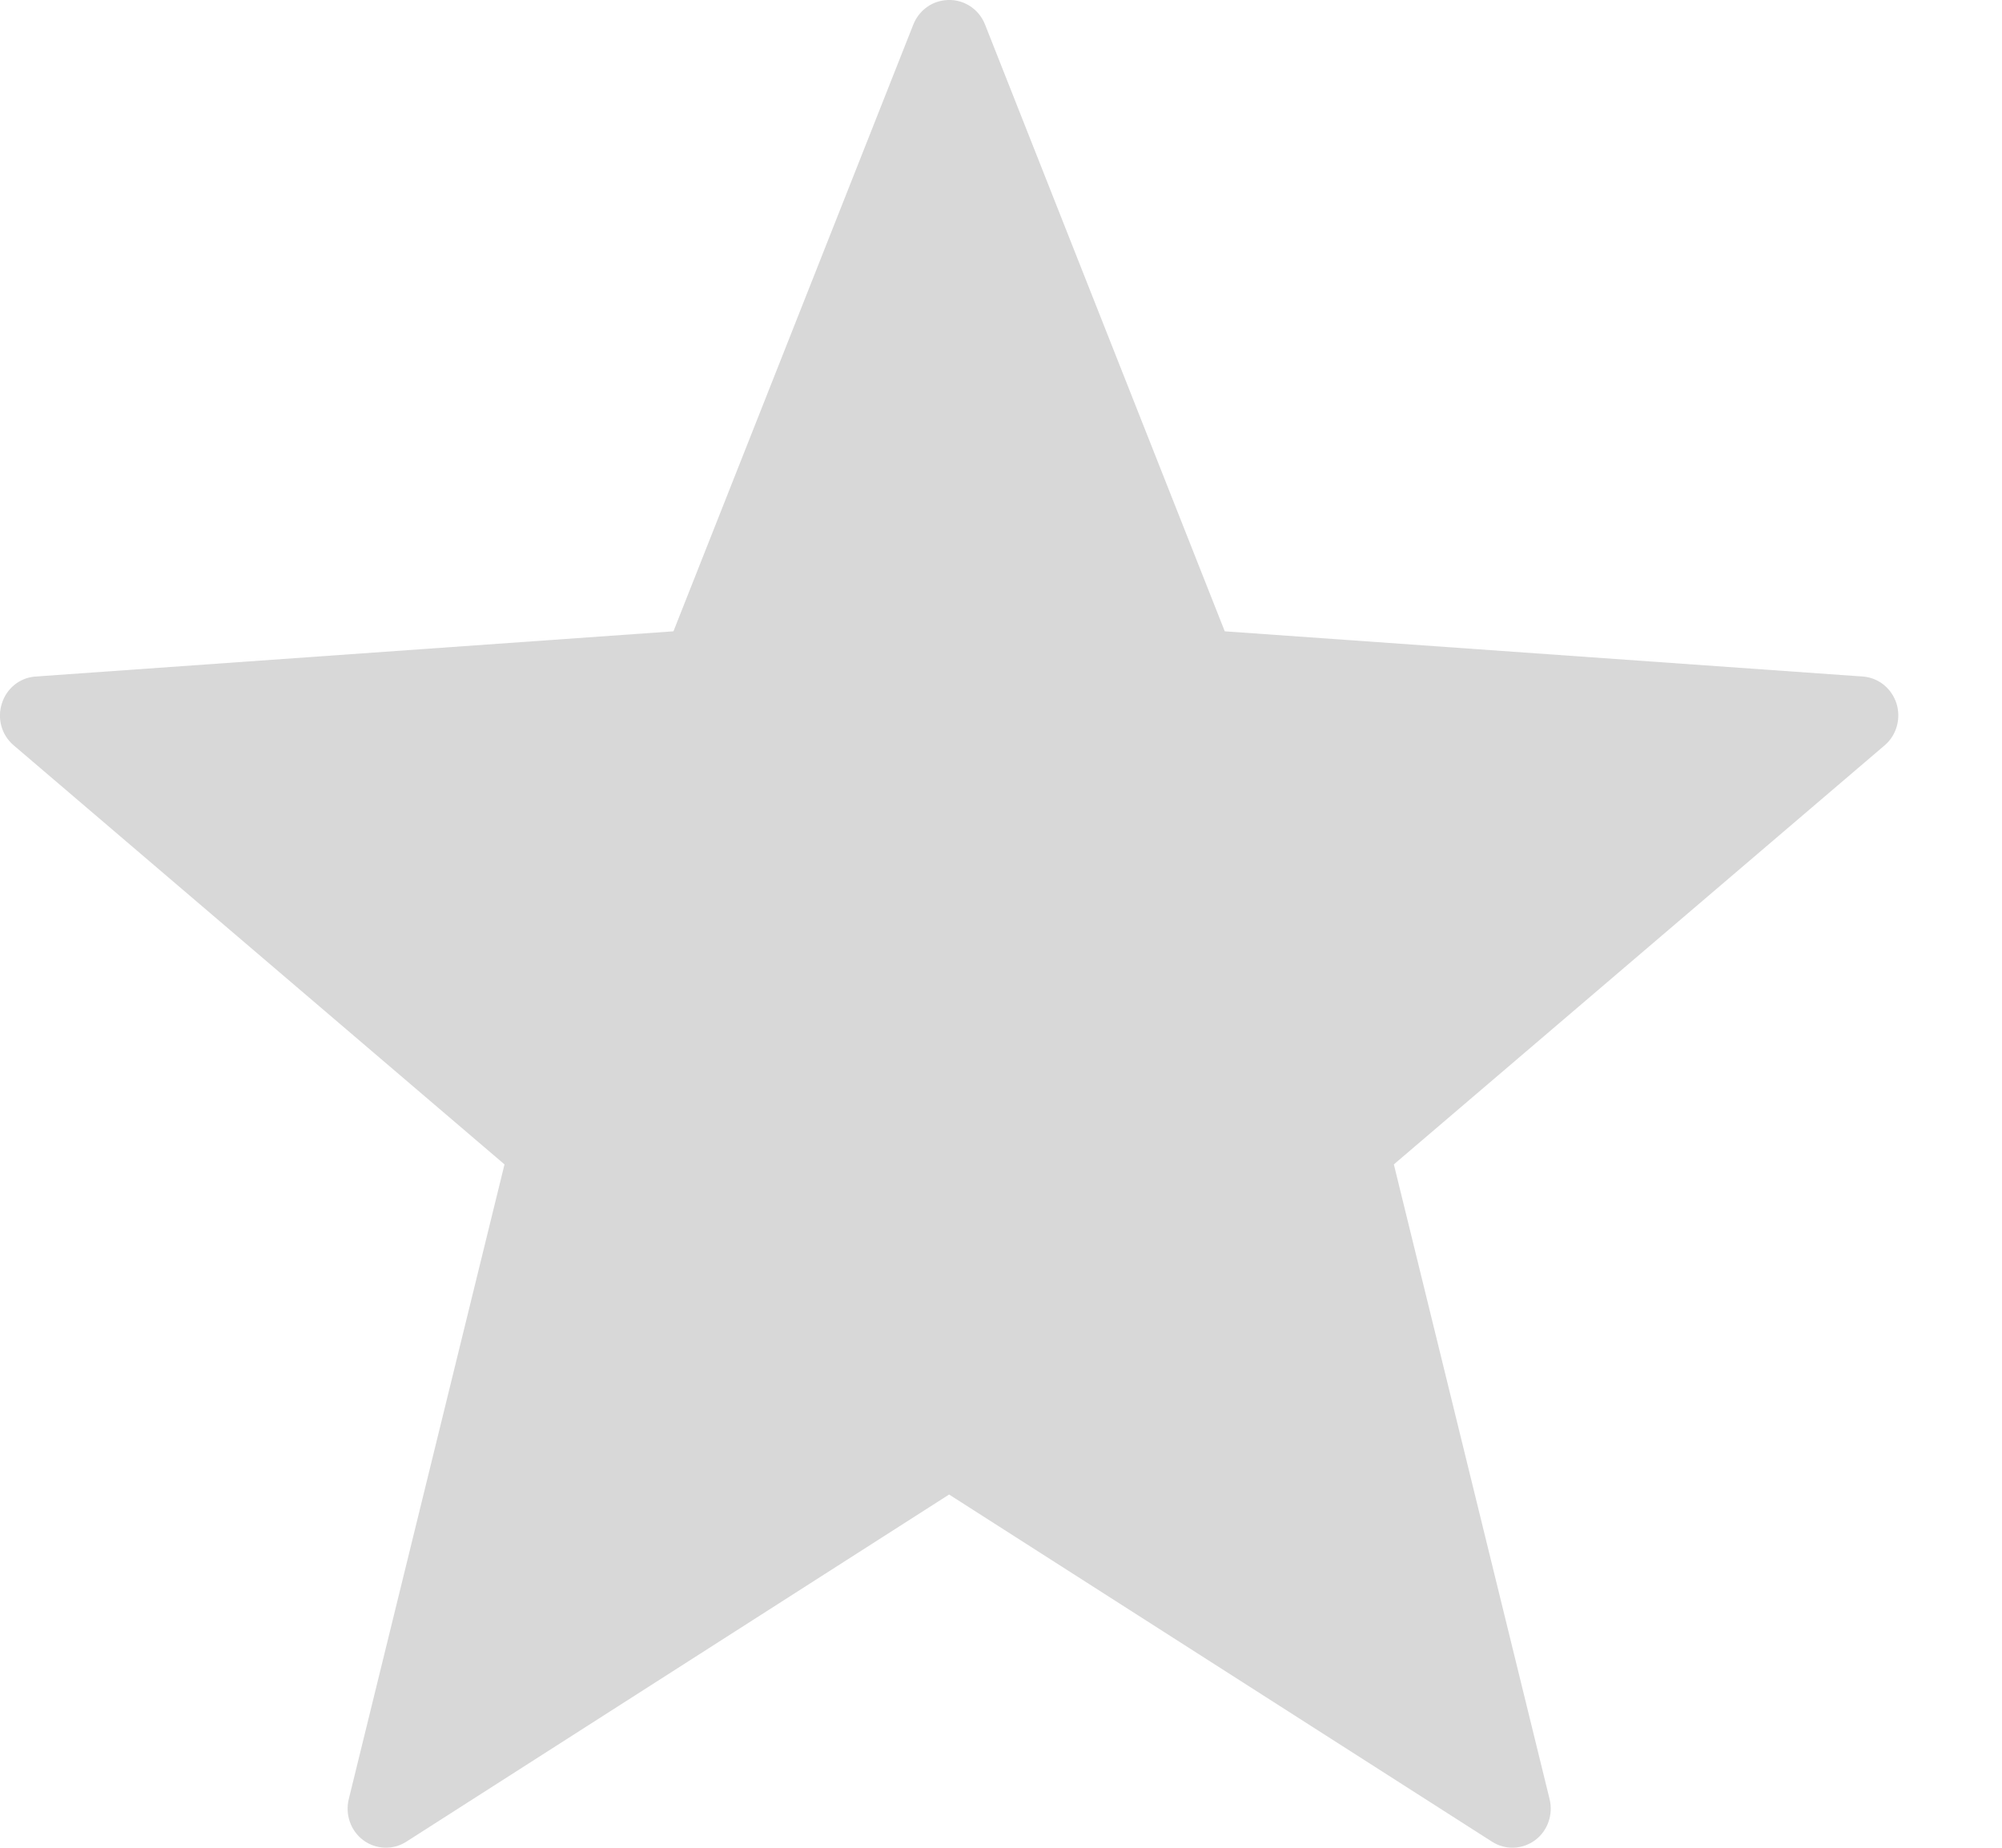 <?xml version="1.0" encoding="UTF-8"?>
<svg width="13px" height="12px" viewBox="0 0 13 12" version="1.1" xmlns="http://www.w3.org/2000/svg" xmlns:xlink="http://www.w3.org/1999/xlink">
    <!-- Generator: Sketch 52.5 (67469) - http://www.bohemiancoding.com/sketch -->
    <title>star_notfill@3x</title>
    <desc>Created with Sketch.</desc>
    <g id="Web" stroke="none" stroke-width="1" fill="none" fill-rule="evenodd">
        <g id="Feed-Rated" transform="translate(-968, -577)" fill="#D8D8D8">
            <g id="Feed" transform="translate(442, 78)">
                <g id="feed3" transform="translate(16, 22)">
                    <g id="User-review" transform="translate(0, 434)">
                        <g id="Stars" transform="translate(450, 43)">
                            <path d="M66.132,0.002 C66.041,0.013 65.964,0.074 65.93,0.161 L64.373,4.1 L60.226,4.394 C60.126,4.403 60.042,4.472 60.012,4.569 C59.981,4.666 60.01,4.772 60.086,4.838 L63.276,7.562 L62.265,11.683 C62.24,11.784 62.277,11.89 62.359,11.951 C62.441,12.012 62.552,12.016 62.638,11.961 L66.163,9.706 L69.689,11.961 C69.775,12.016 69.885,12.012 69.968,11.951 C70.05,11.89 70.087,11.784 70.062,11.683 L69.051,7.562 L72.241,4.838 C72.316,4.772 72.345,4.666 72.315,4.569 C72.284,4.472 72.2,4.403 72.101,4.394 L67.953,4.1 L66.397,0.161 C66.355,0.052 66.246,-0.013 66.132,0.002 L66.132,0.002 Z" id="star_notfill"></path>
                        </g>
                    </g>
                </g>
            </g>
        </g>
    </g>
</svg>